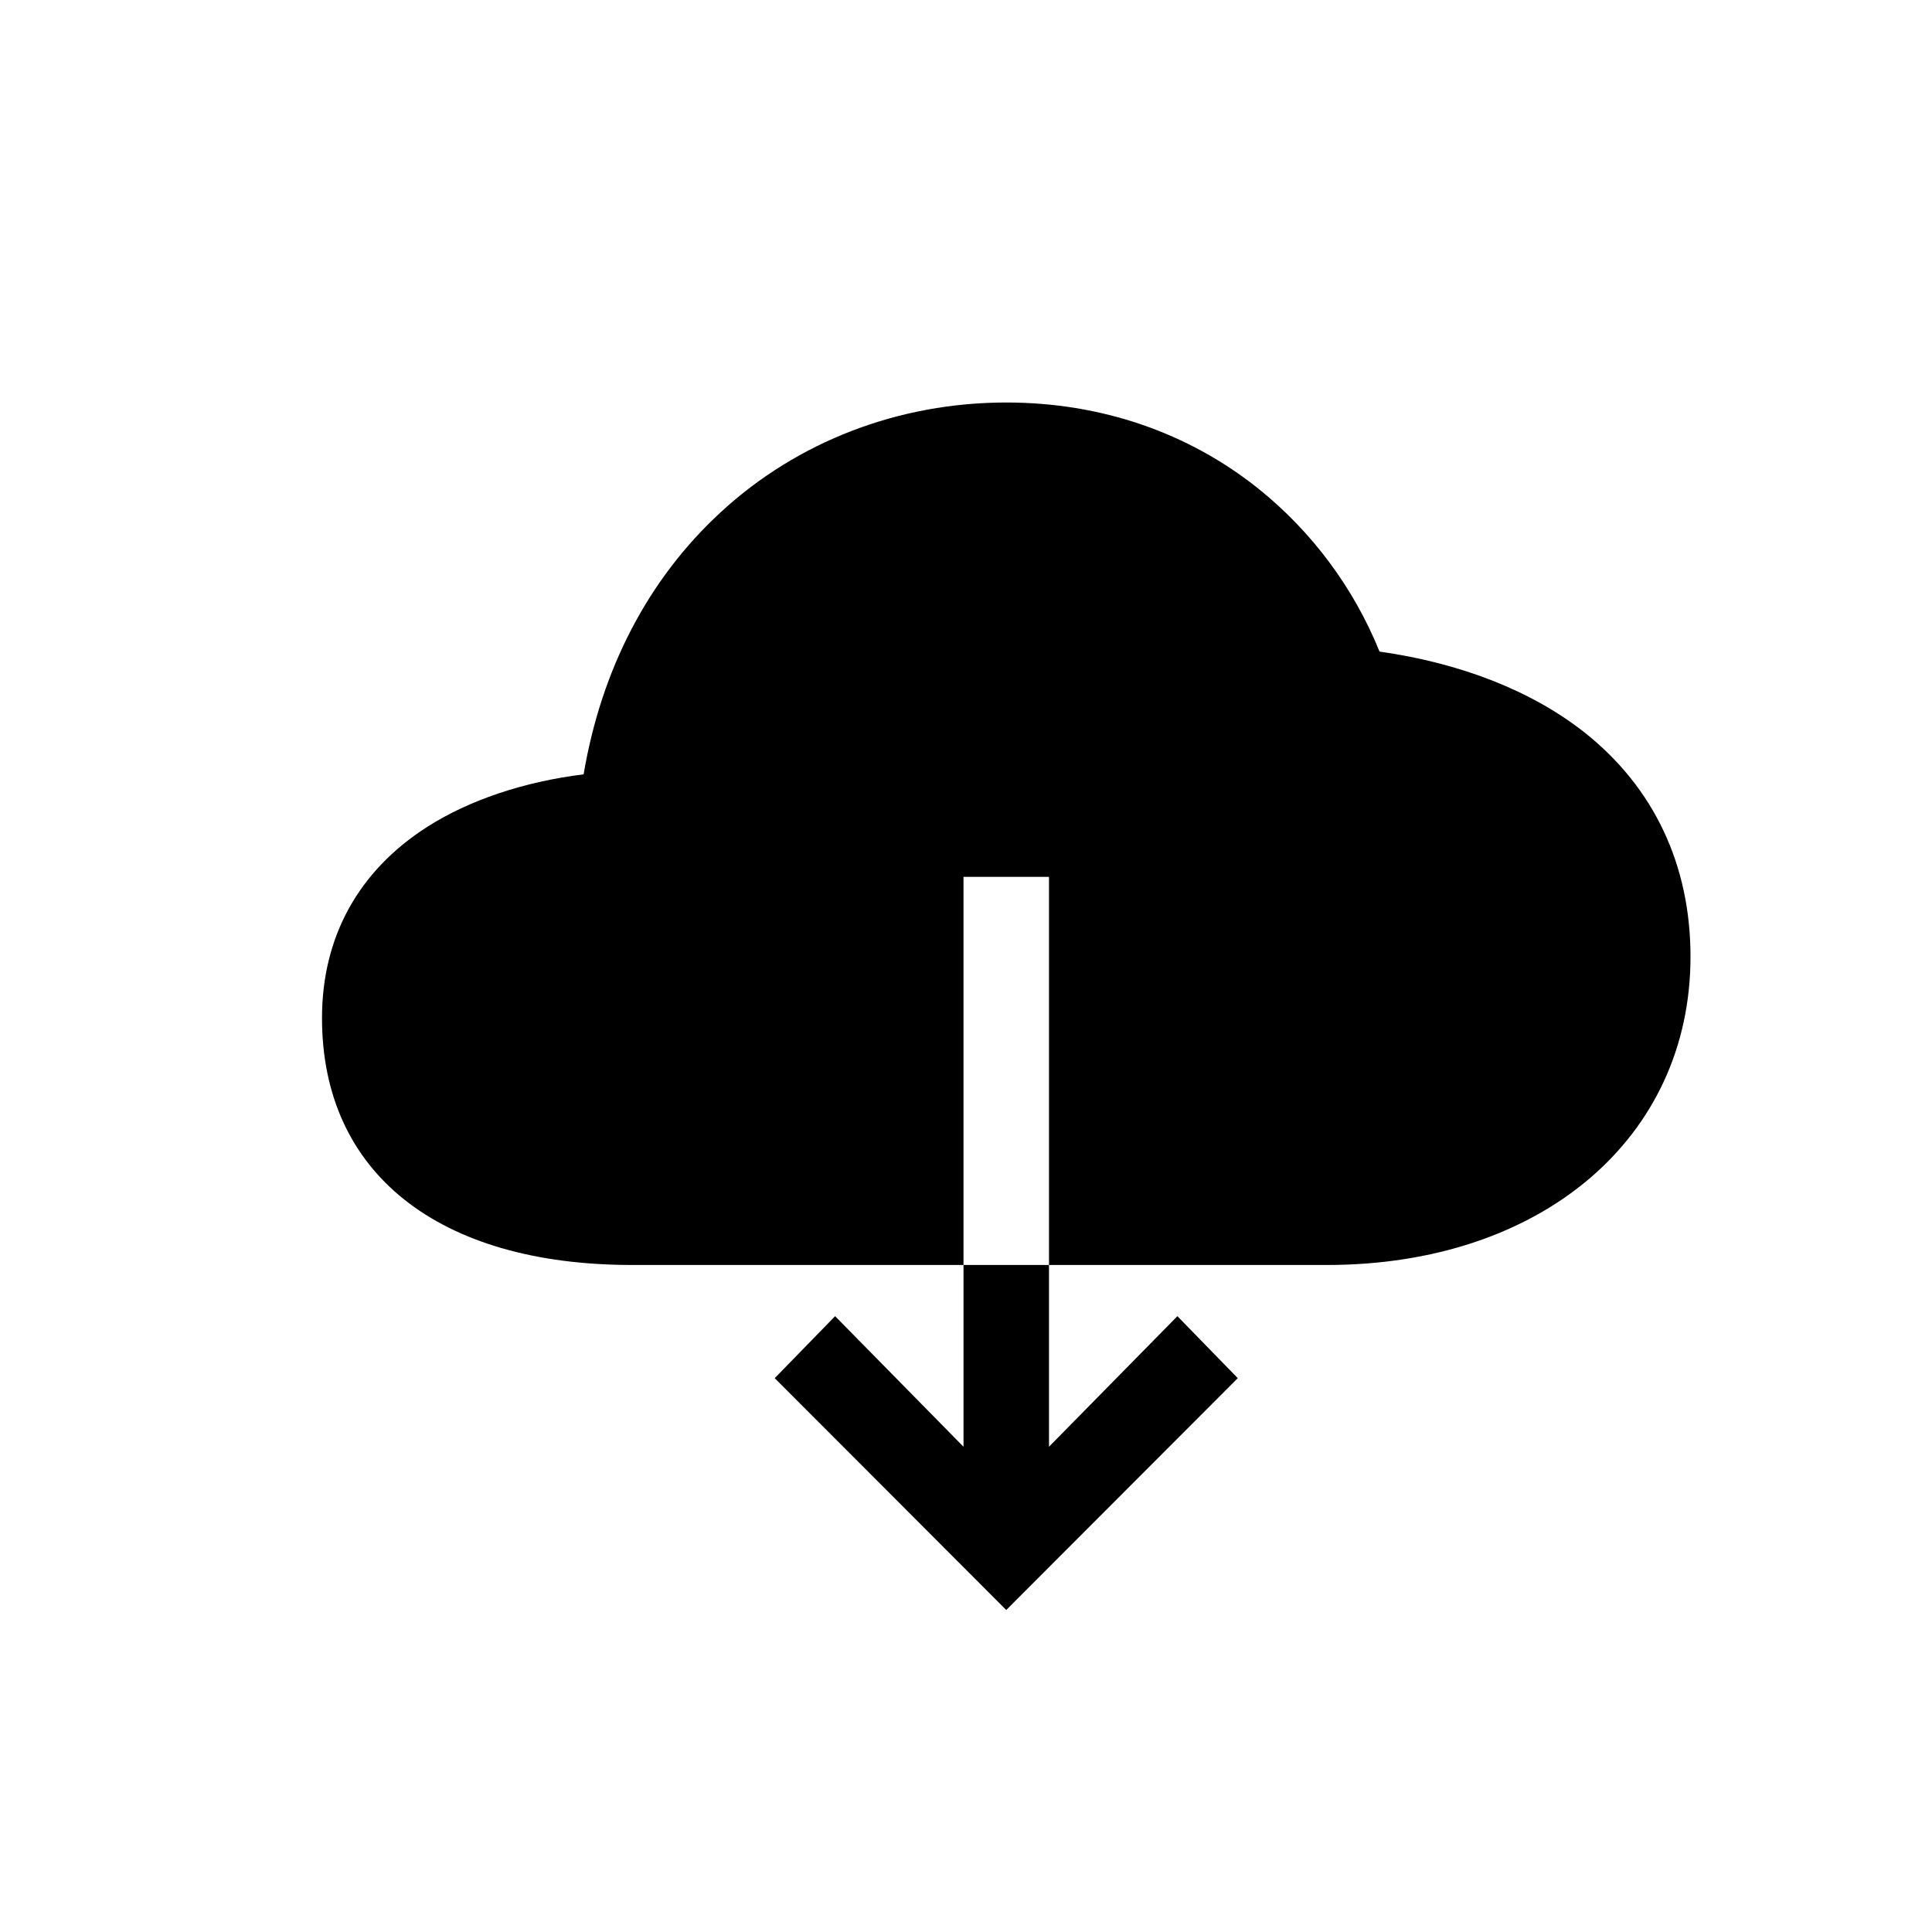 <svg viewBox="0 0 24 24" xmlns="http://www.w3.org/2000/svg"><path d="M5.305 10.273C5.828 9.939 6.507 9.711 7.25 9.619C7.471 8.31 8.054 7.191 8.953 6.363C9.905 5.484 11.165 5 12.5 5C13.674 5 14.758 5.371 15.633 6.071C16.298 6.605 16.816 7.302 17.137 8.094C18.155 8.239 19.03 8.584 19.684 9.099C20.545 9.782 21 10.744 21 11.884C21 14.141 19.143 15.714 16.484 15.714H13.031V10.893H11.969V15.714H7.852C5.44 15.714 4 14.568 4 12.647C4 11.641 4.451 10.82 5.305 10.273ZM13.031 17.972L14.626 16.35L15.376 17.12L12.5 20L9.624 17.12L10.374 16.35L11.969 17.972V15.714H13.031V17.972Z"/></svg>